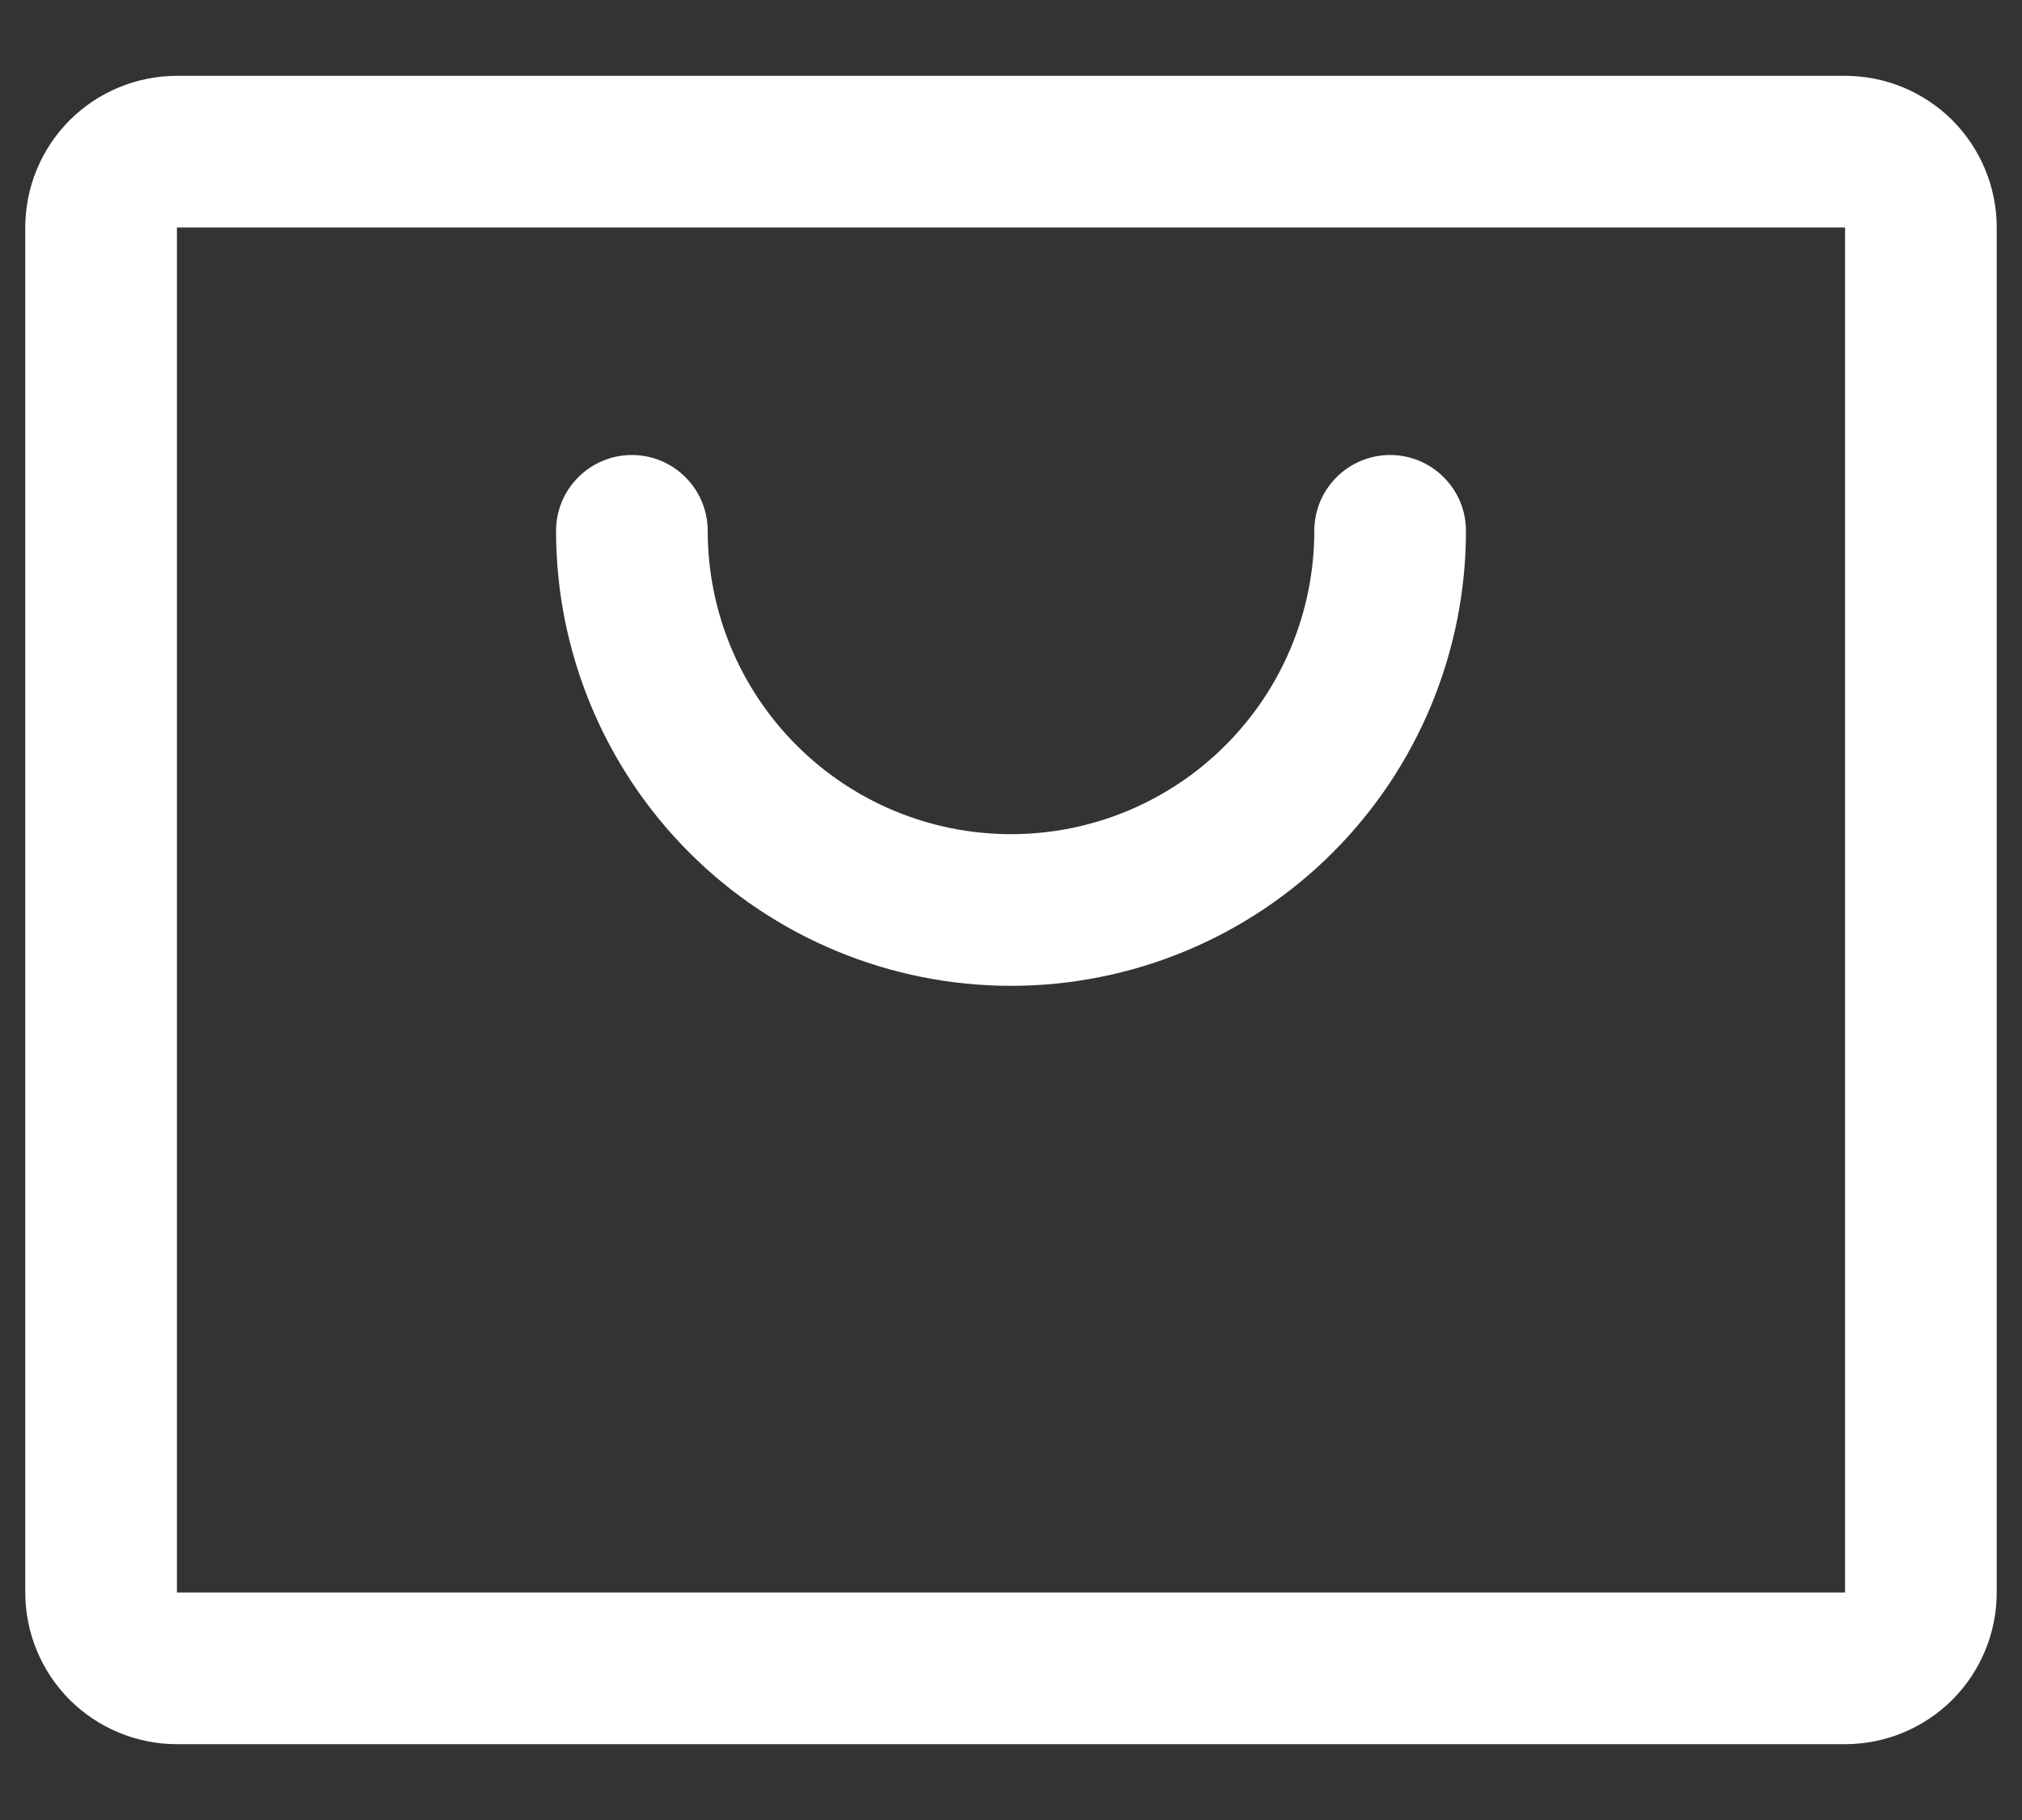 <svg width="20" height="18" viewBox="0 0 20 18" fill="none" xmlns="http://www.w3.org/2000/svg">
<rect x="0" y="0" width="20" height="18" fill="#333333" stroke="none"/>
<path d="M18.25 0.75H1.75C1.352 0.75 0.971 0.908 0.689 1.189C0.408 1.471 0.25 1.852 0.25 2.25V15.75C0.25 16.148 0.408 16.529 0.689 16.811C0.971 17.092 1.352 17.25 1.75 17.25H18.25C18.648 17.25 19.029 17.092 19.311 16.811C19.592 16.529 19.75 16.148 19.75 15.75V2.25C19.75 1.852 19.592 1.471 19.311 1.189C19.029 0.908 18.648 0.75 18.25 0.75ZM18.25 15.75H1.75V2.25H18.25V15.75ZM14.5 5.25C14.5 6.443 14.026 7.588 13.182 8.432C12.338 9.276 11.194 9.75 10 9.75C8.807 9.75 7.662 9.276 6.818 8.432C5.974 7.588 5.5 6.443 5.5 5.25C5.5 5.051 5.579 4.86 5.72 4.72C5.86 4.579 6.051 4.5 6.25 4.5C6.449 4.5 6.64 4.579 6.78 4.72C6.921 4.86 7 5.051 7 5.25C7 6.046 7.316 6.809 7.879 7.371C8.441 7.934 9.204 8.25 10 8.25C10.796 8.25 11.559 7.934 12.121 7.371C12.684 6.809 13 6.046 13 5.25C13 5.051 13.079 4.86 13.22 4.72C13.36 4.579 13.551 4.5 13.75 4.5C13.949 4.5 14.14 4.579 14.28 4.72C14.421 4.86 14.5 5.051 14.5 5.25Z" fill="white"/>
</svg>
